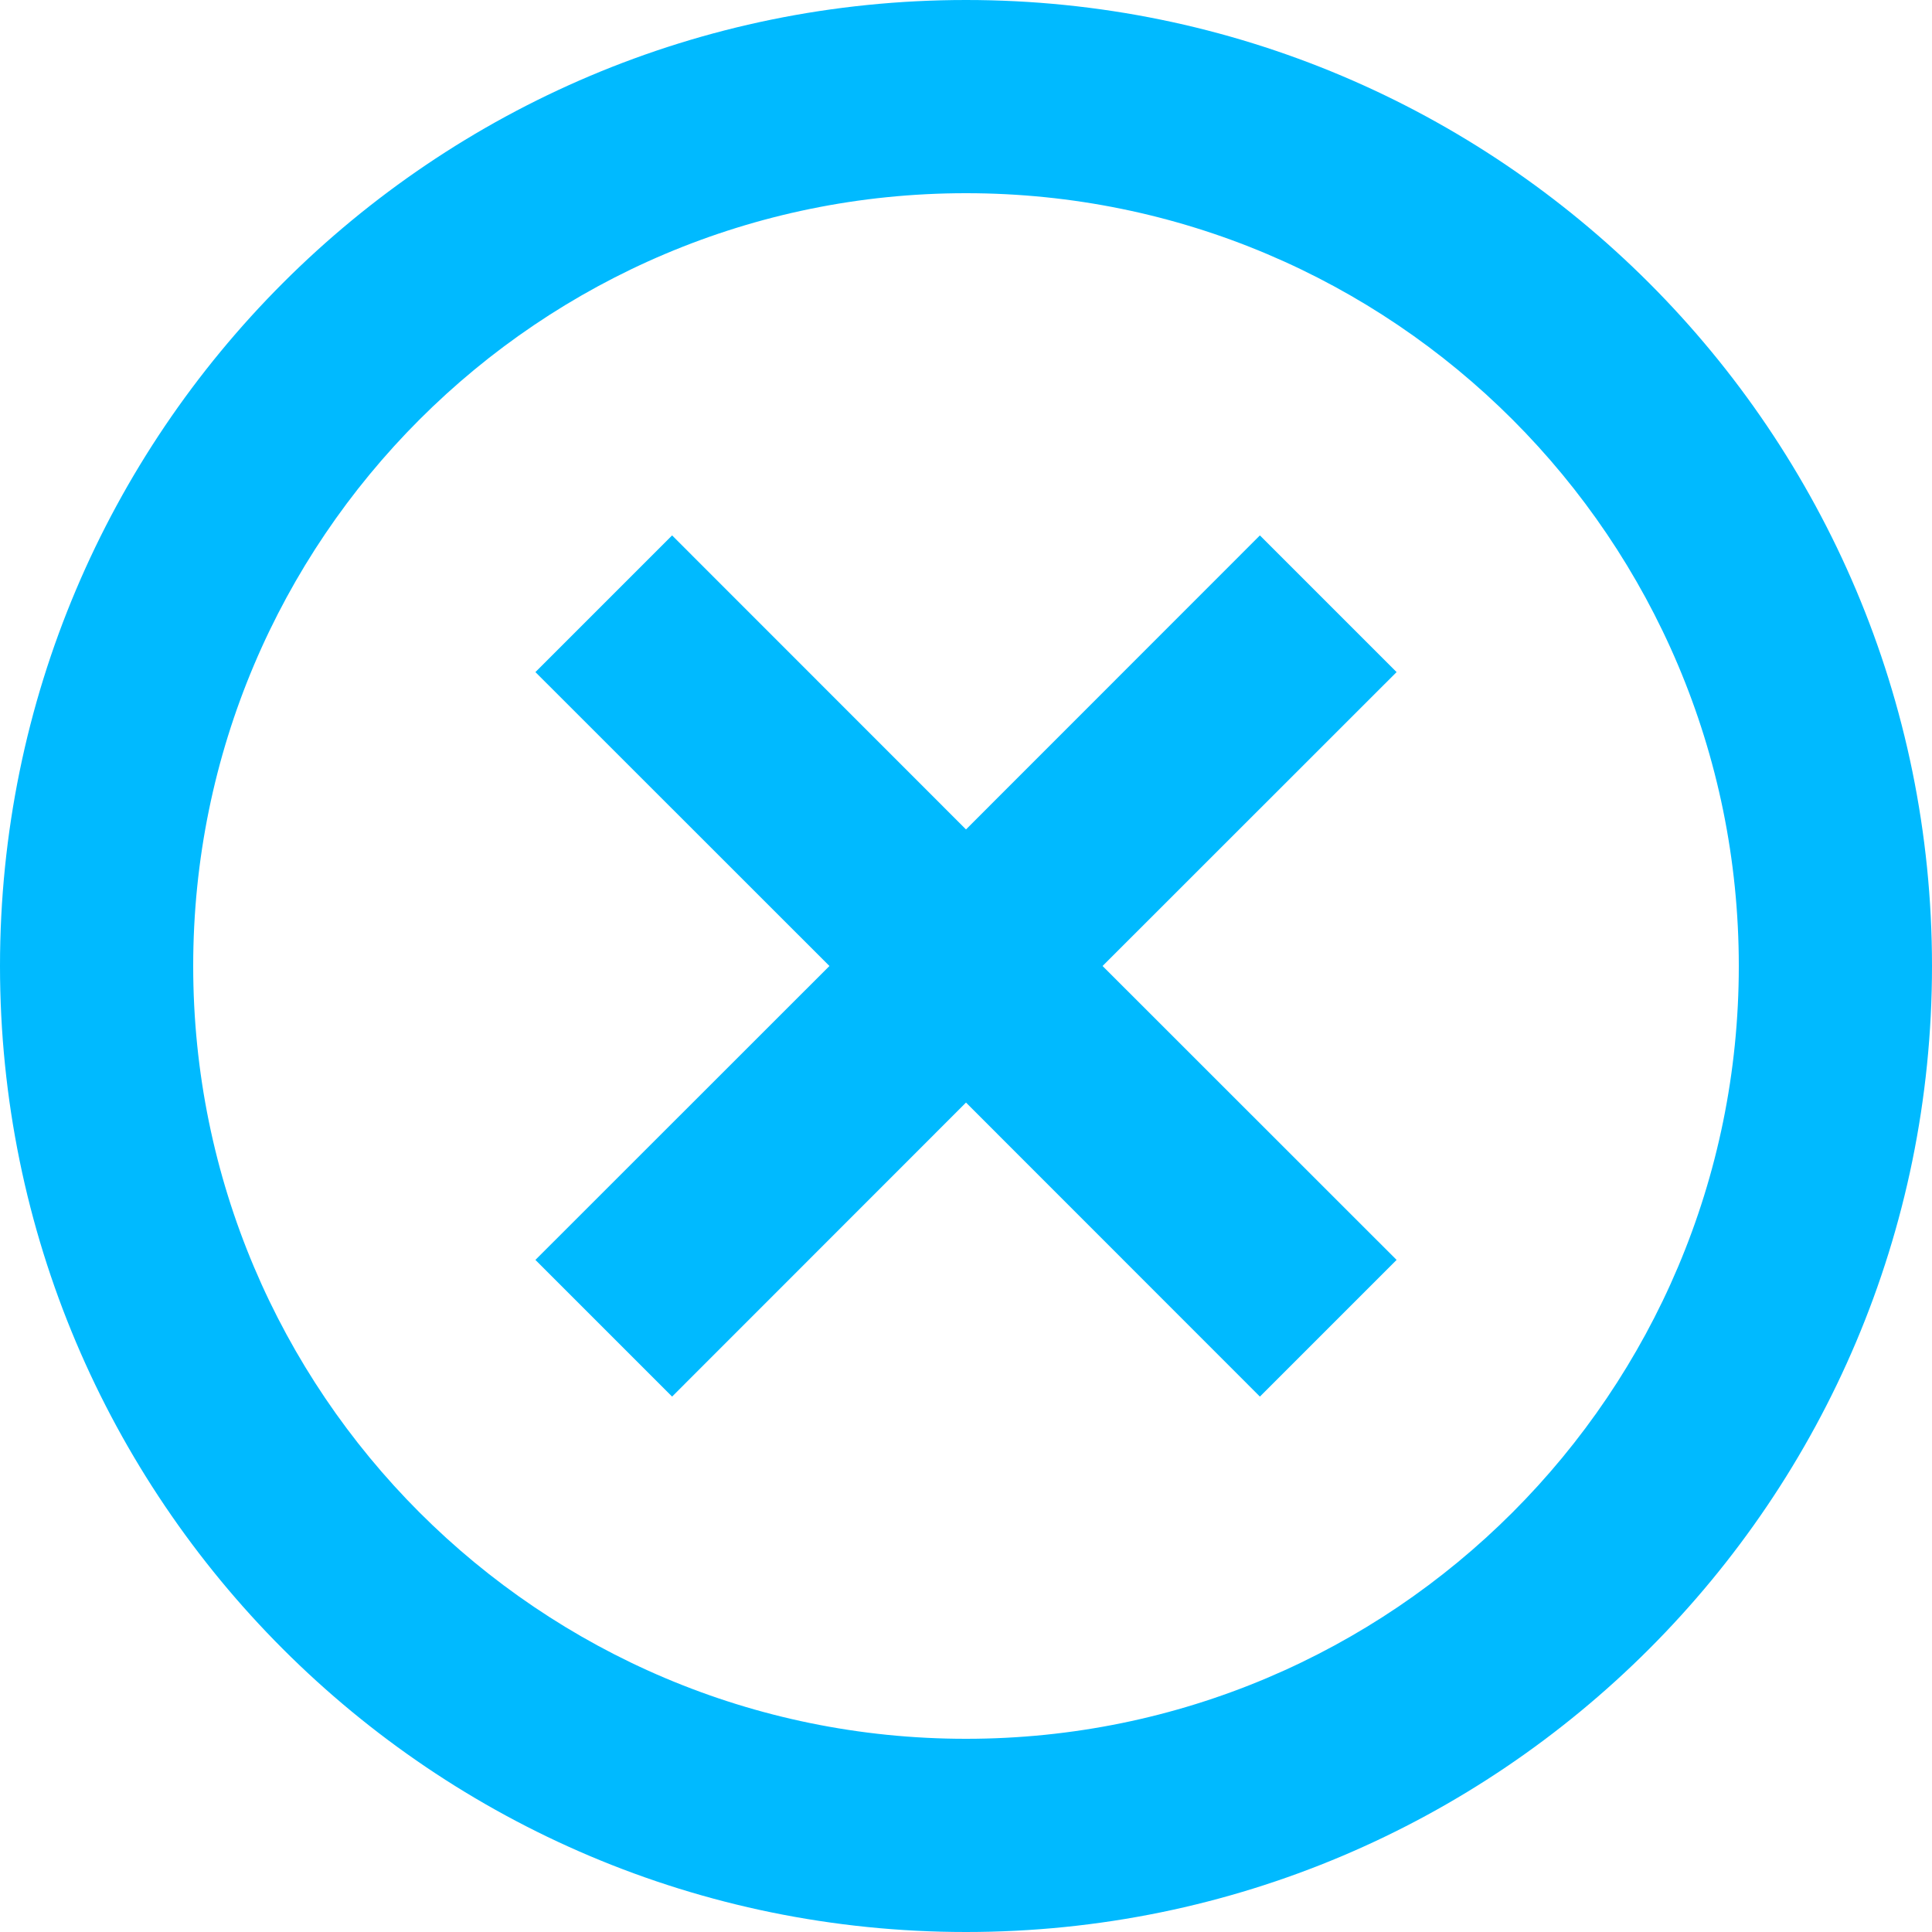 <svg width="16" height="16" viewBox="0 0 16 16" fill="none" xmlns="http://www.w3.org/2000/svg">
<path d="M6.869 8L4.434 5.566L5.566 4.434L8 6.869L10.434 4.434L11.566 5.566L9.131 8L11.566 10.434L10.434 11.566L8 9.131L5.566 11.566L4.434 10.434L6.869 8Z" fill="#00BAFF"/>
<path fill-rule="evenodd" clip-rule="evenodd" d="M8 16C12.418 16 16 12.418 16 8C16 3.582 12.418 0 8 0C3.582 0 0 3.582 0 8C0 12.418 3.582 16 8 16ZM8 14.4C11.535 14.4 14.4 11.535 14.4 8C14.4 4.465 11.535 1.6 8 1.6C4.465 1.6 1.6 4.465 1.6 8C1.6 11.535 4.465 14.4 8 14.4Z" fill="#00BAFF"/>
</svg>
